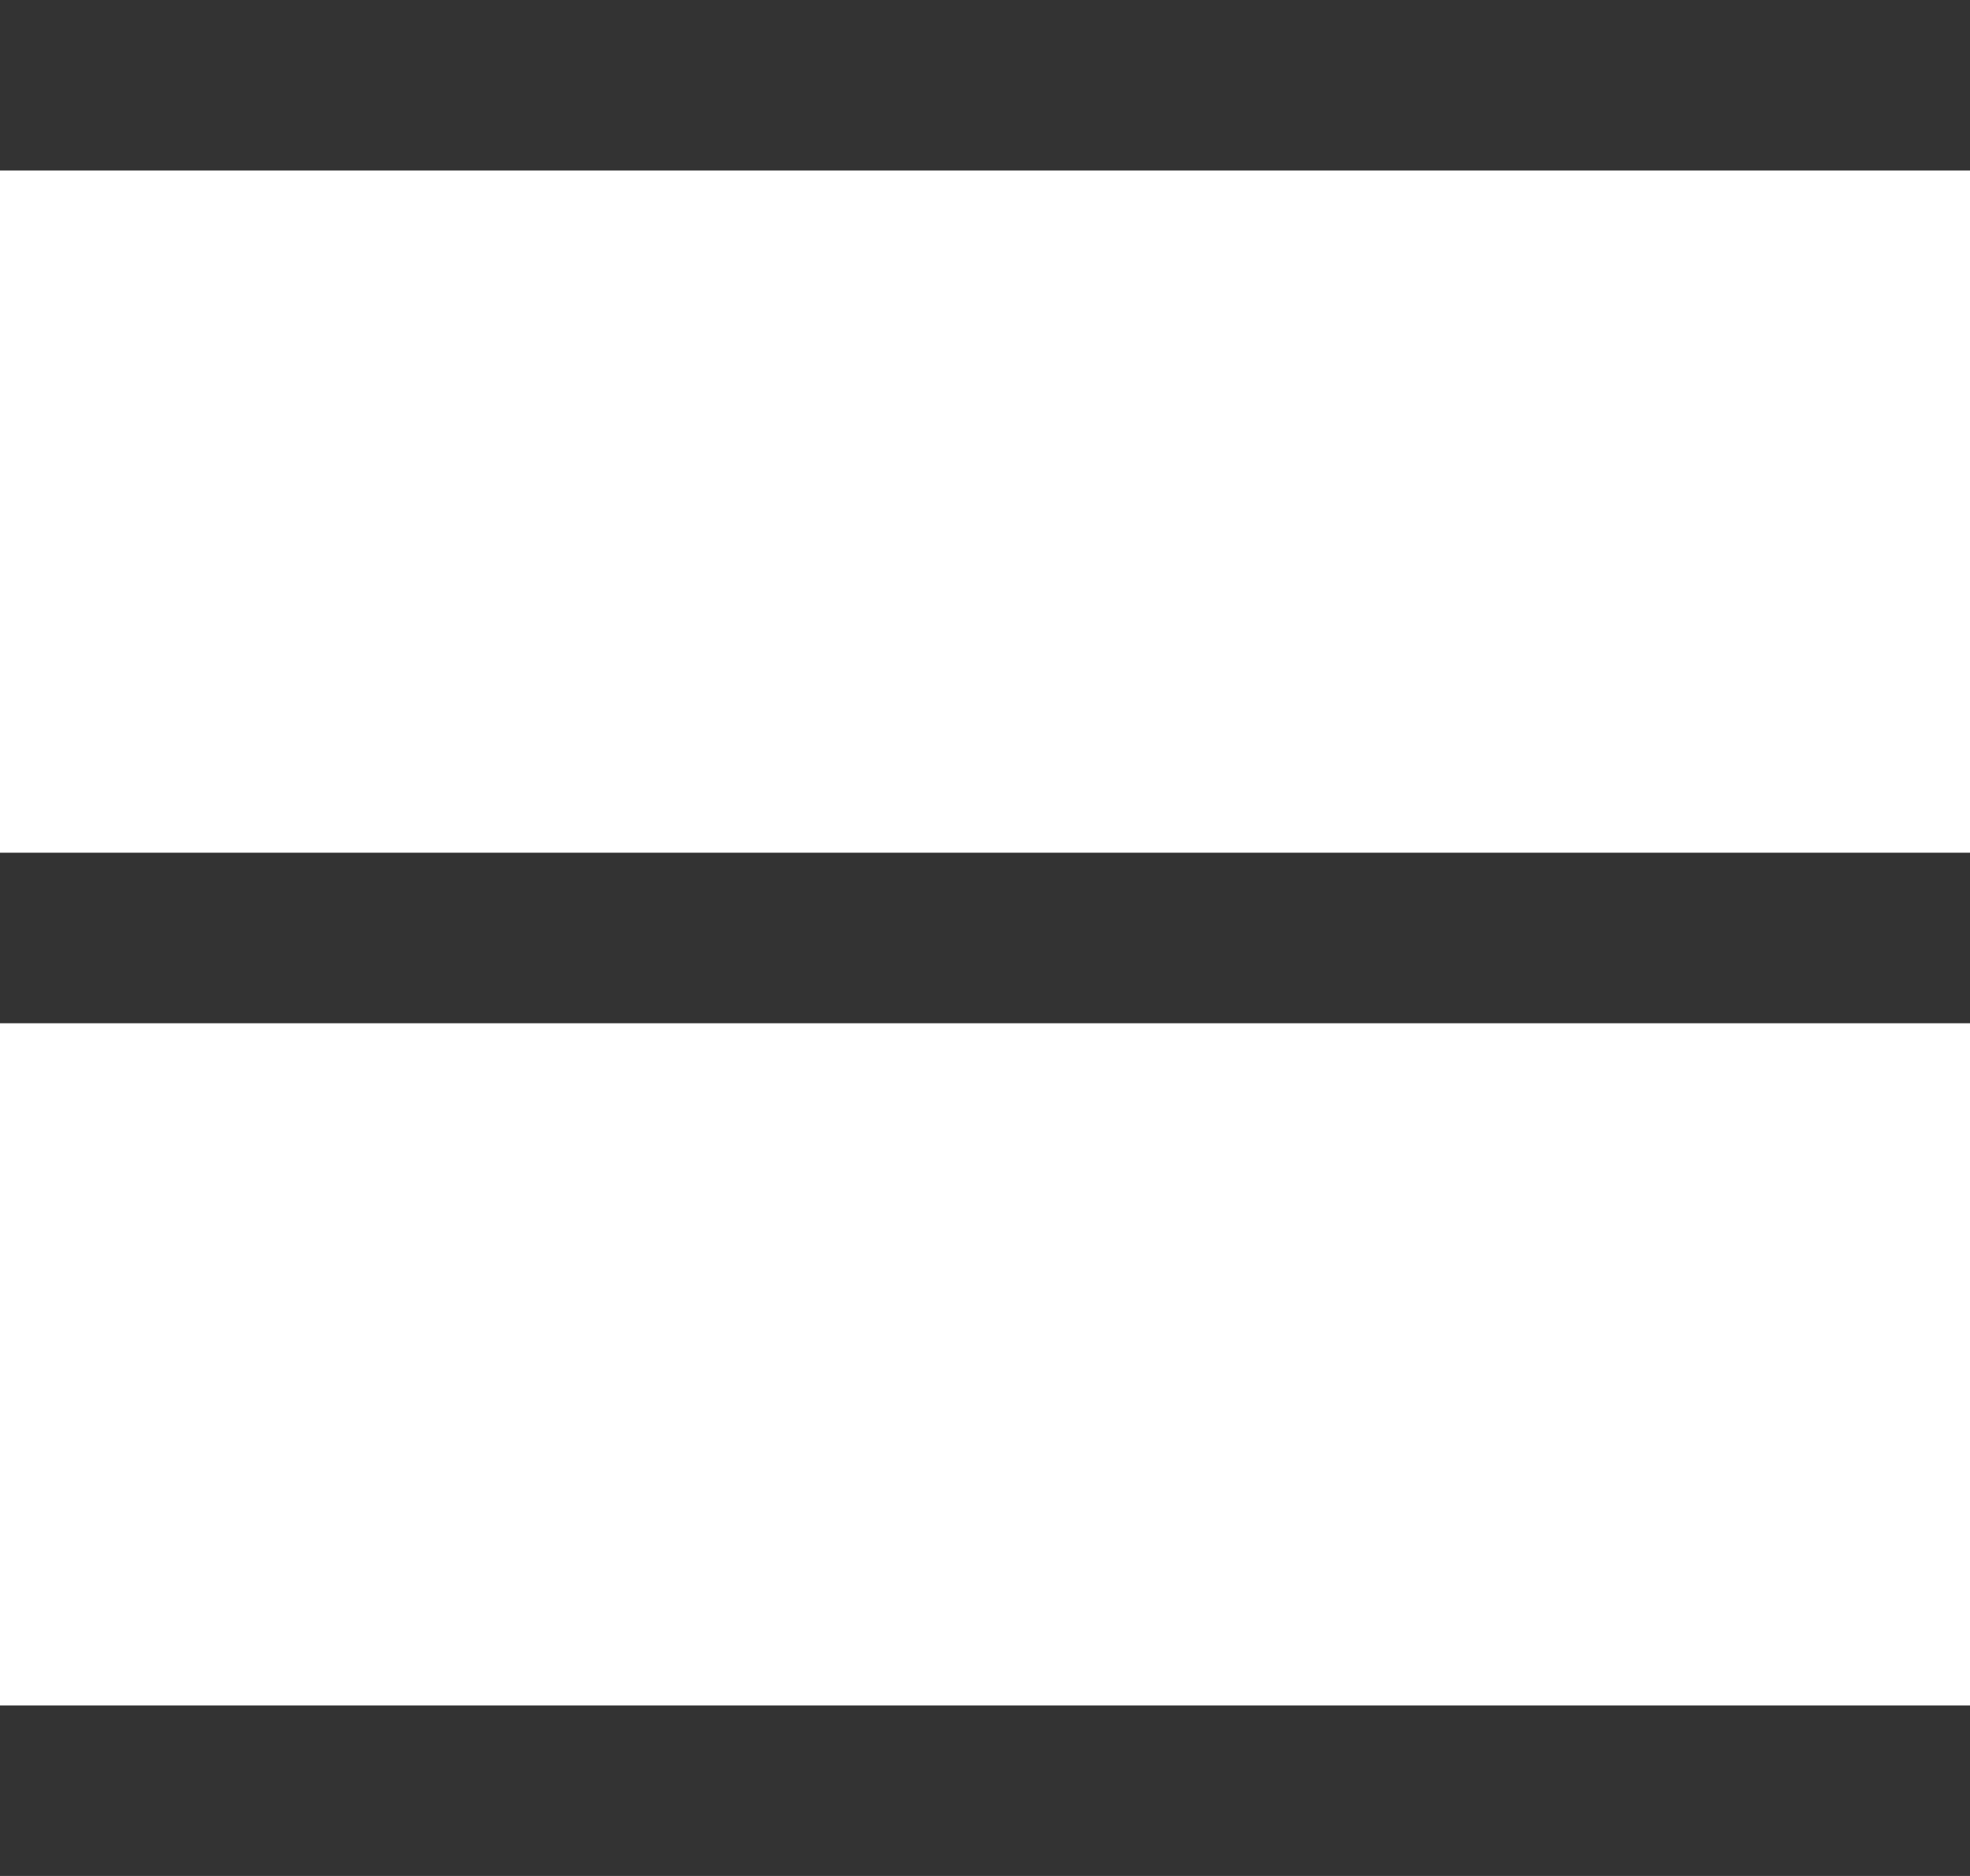 <svg width="21" height="20" viewBox="0 0 21 20" fill="none" xmlns="http://www.w3.org/2000/svg">
<rect width="21" height="1.818" fill="#333333"/>
<rect y="9.091" width="21" height="1.818" fill="#333333"/>
<rect y="18.182" width="21" height="1.818" fill="#333333"/>
</svg>
